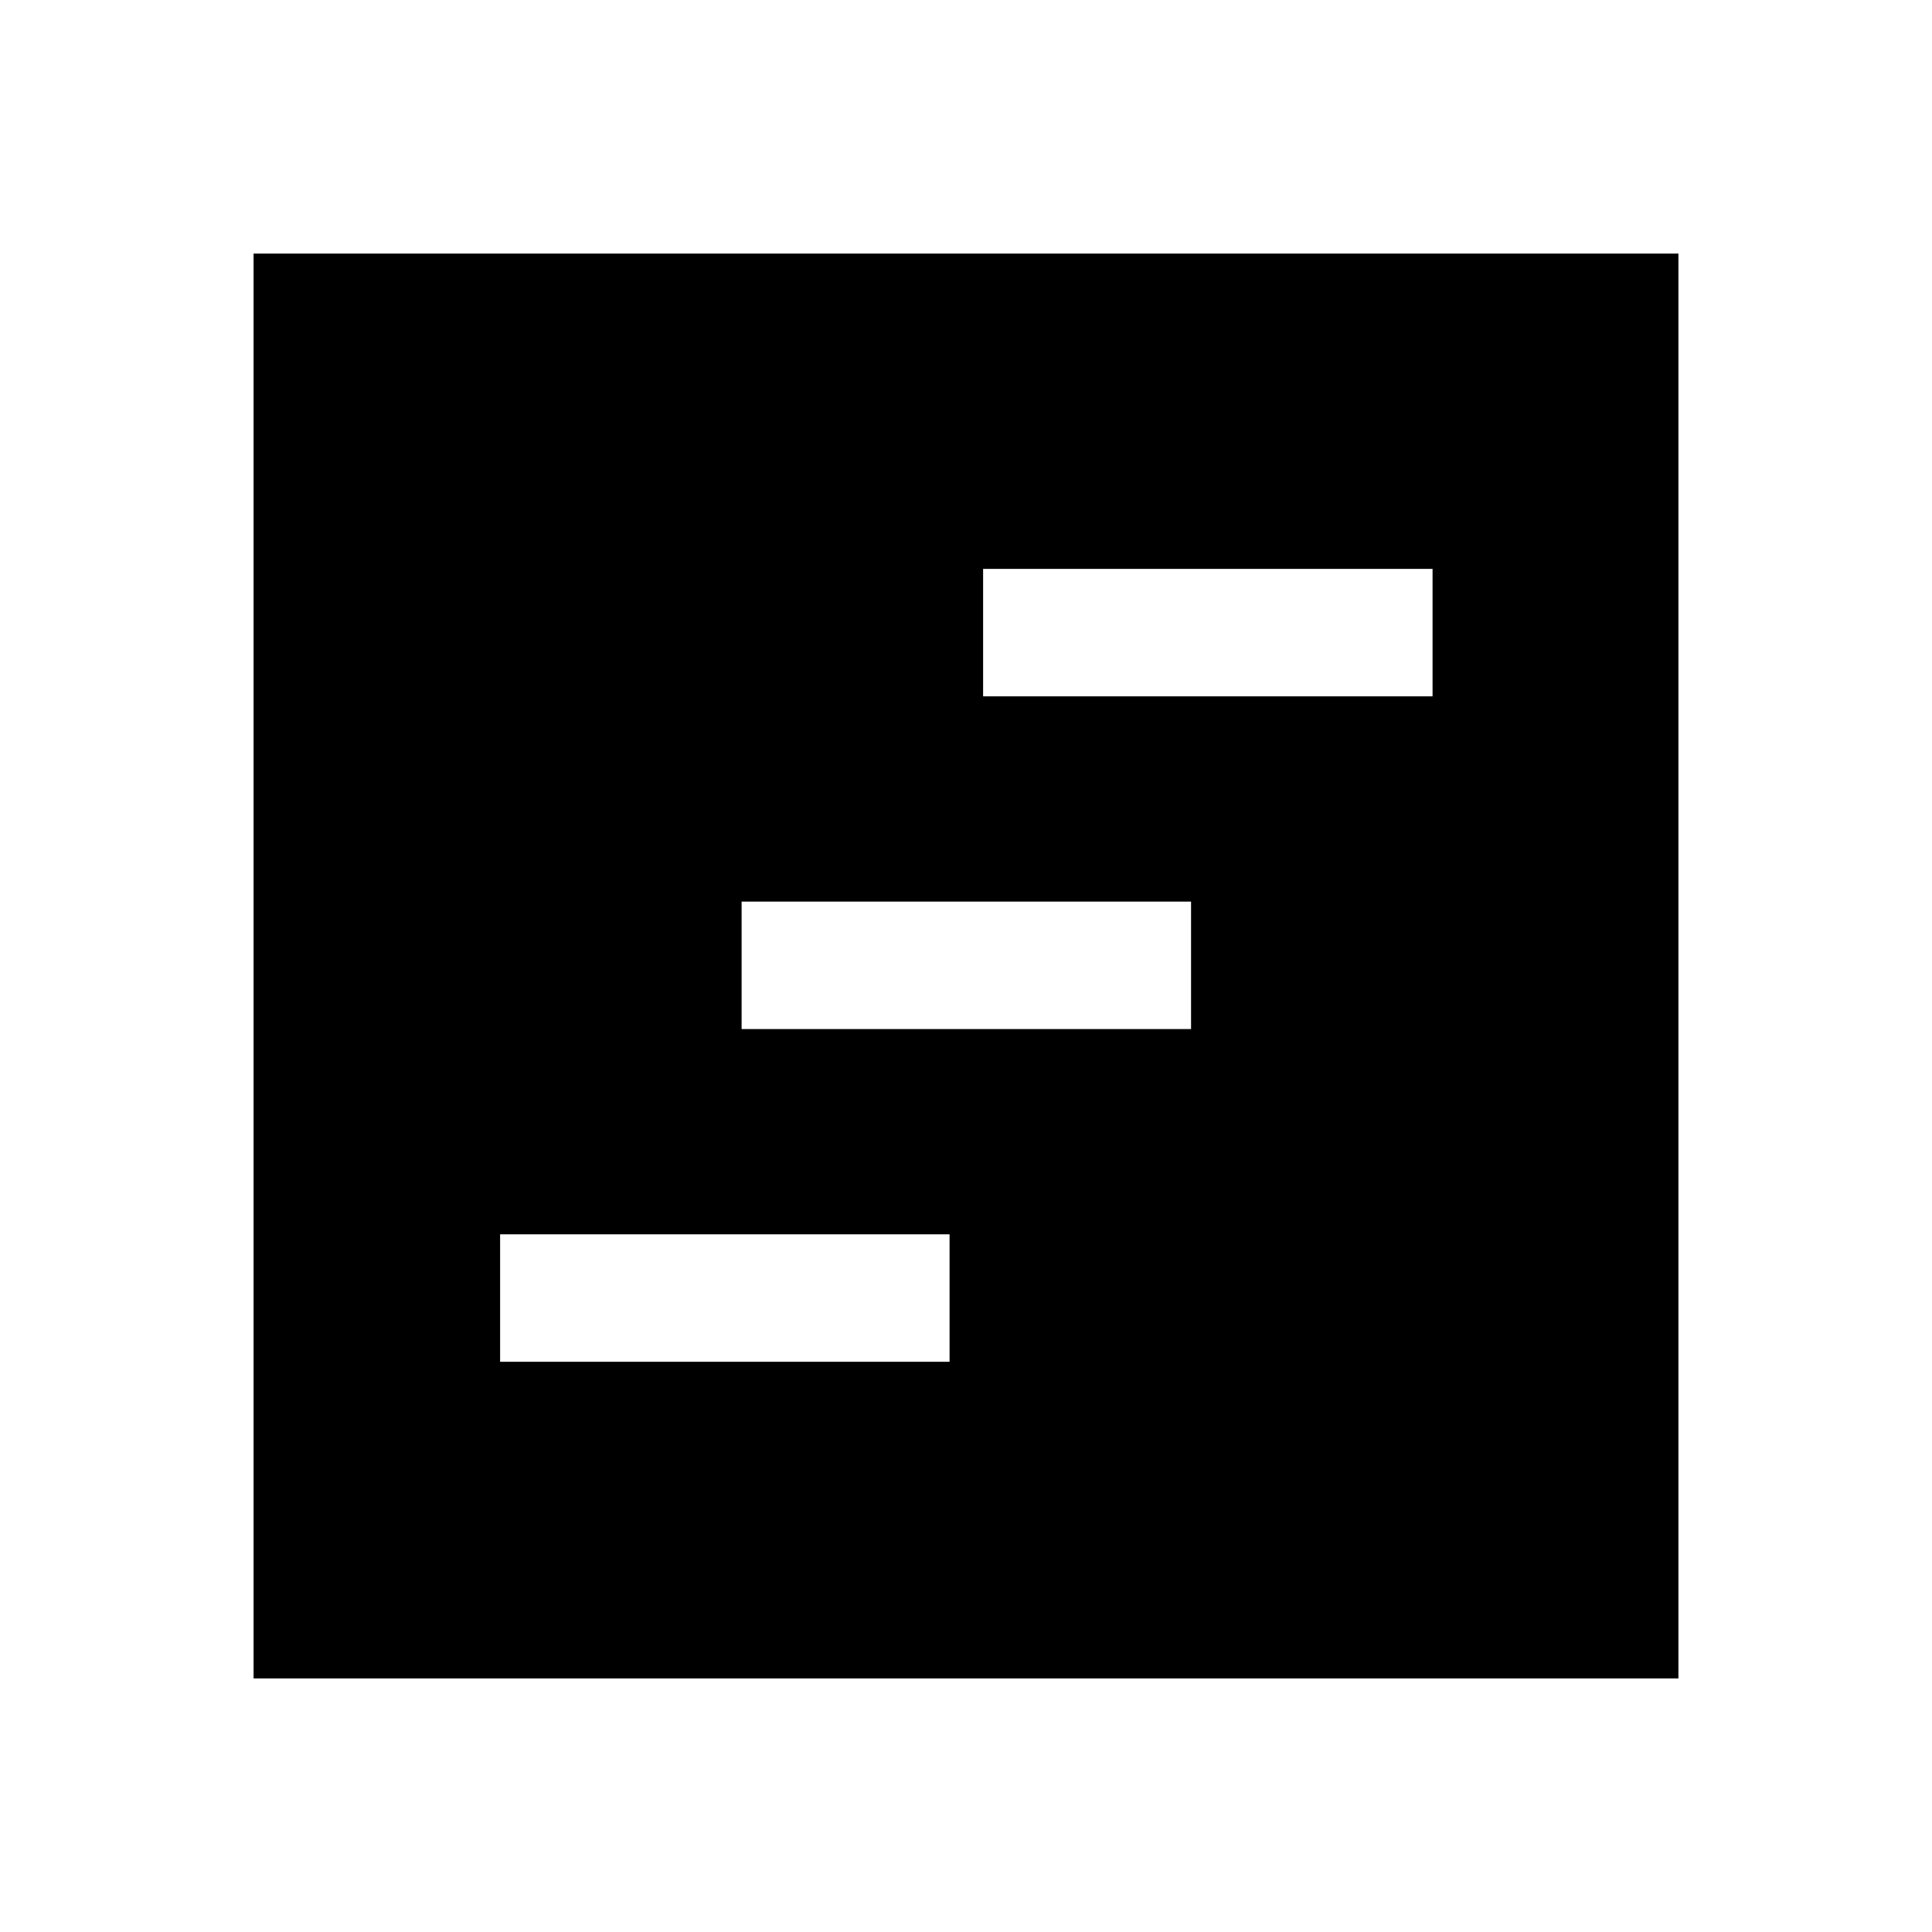 <svg xmlns="http://www.w3.org/2000/svg" height="40" viewBox="0 -960 960 960" width="40"><path d="M126-126v-708h708v708H126Zm122.5-157.33h223.33v-63.34H248.5v63.34ZM488.5-614h223.33v-63.33H488.5V-614Zm-120 165.33h223.33V-512H368.5v63.33Z"/></svg>